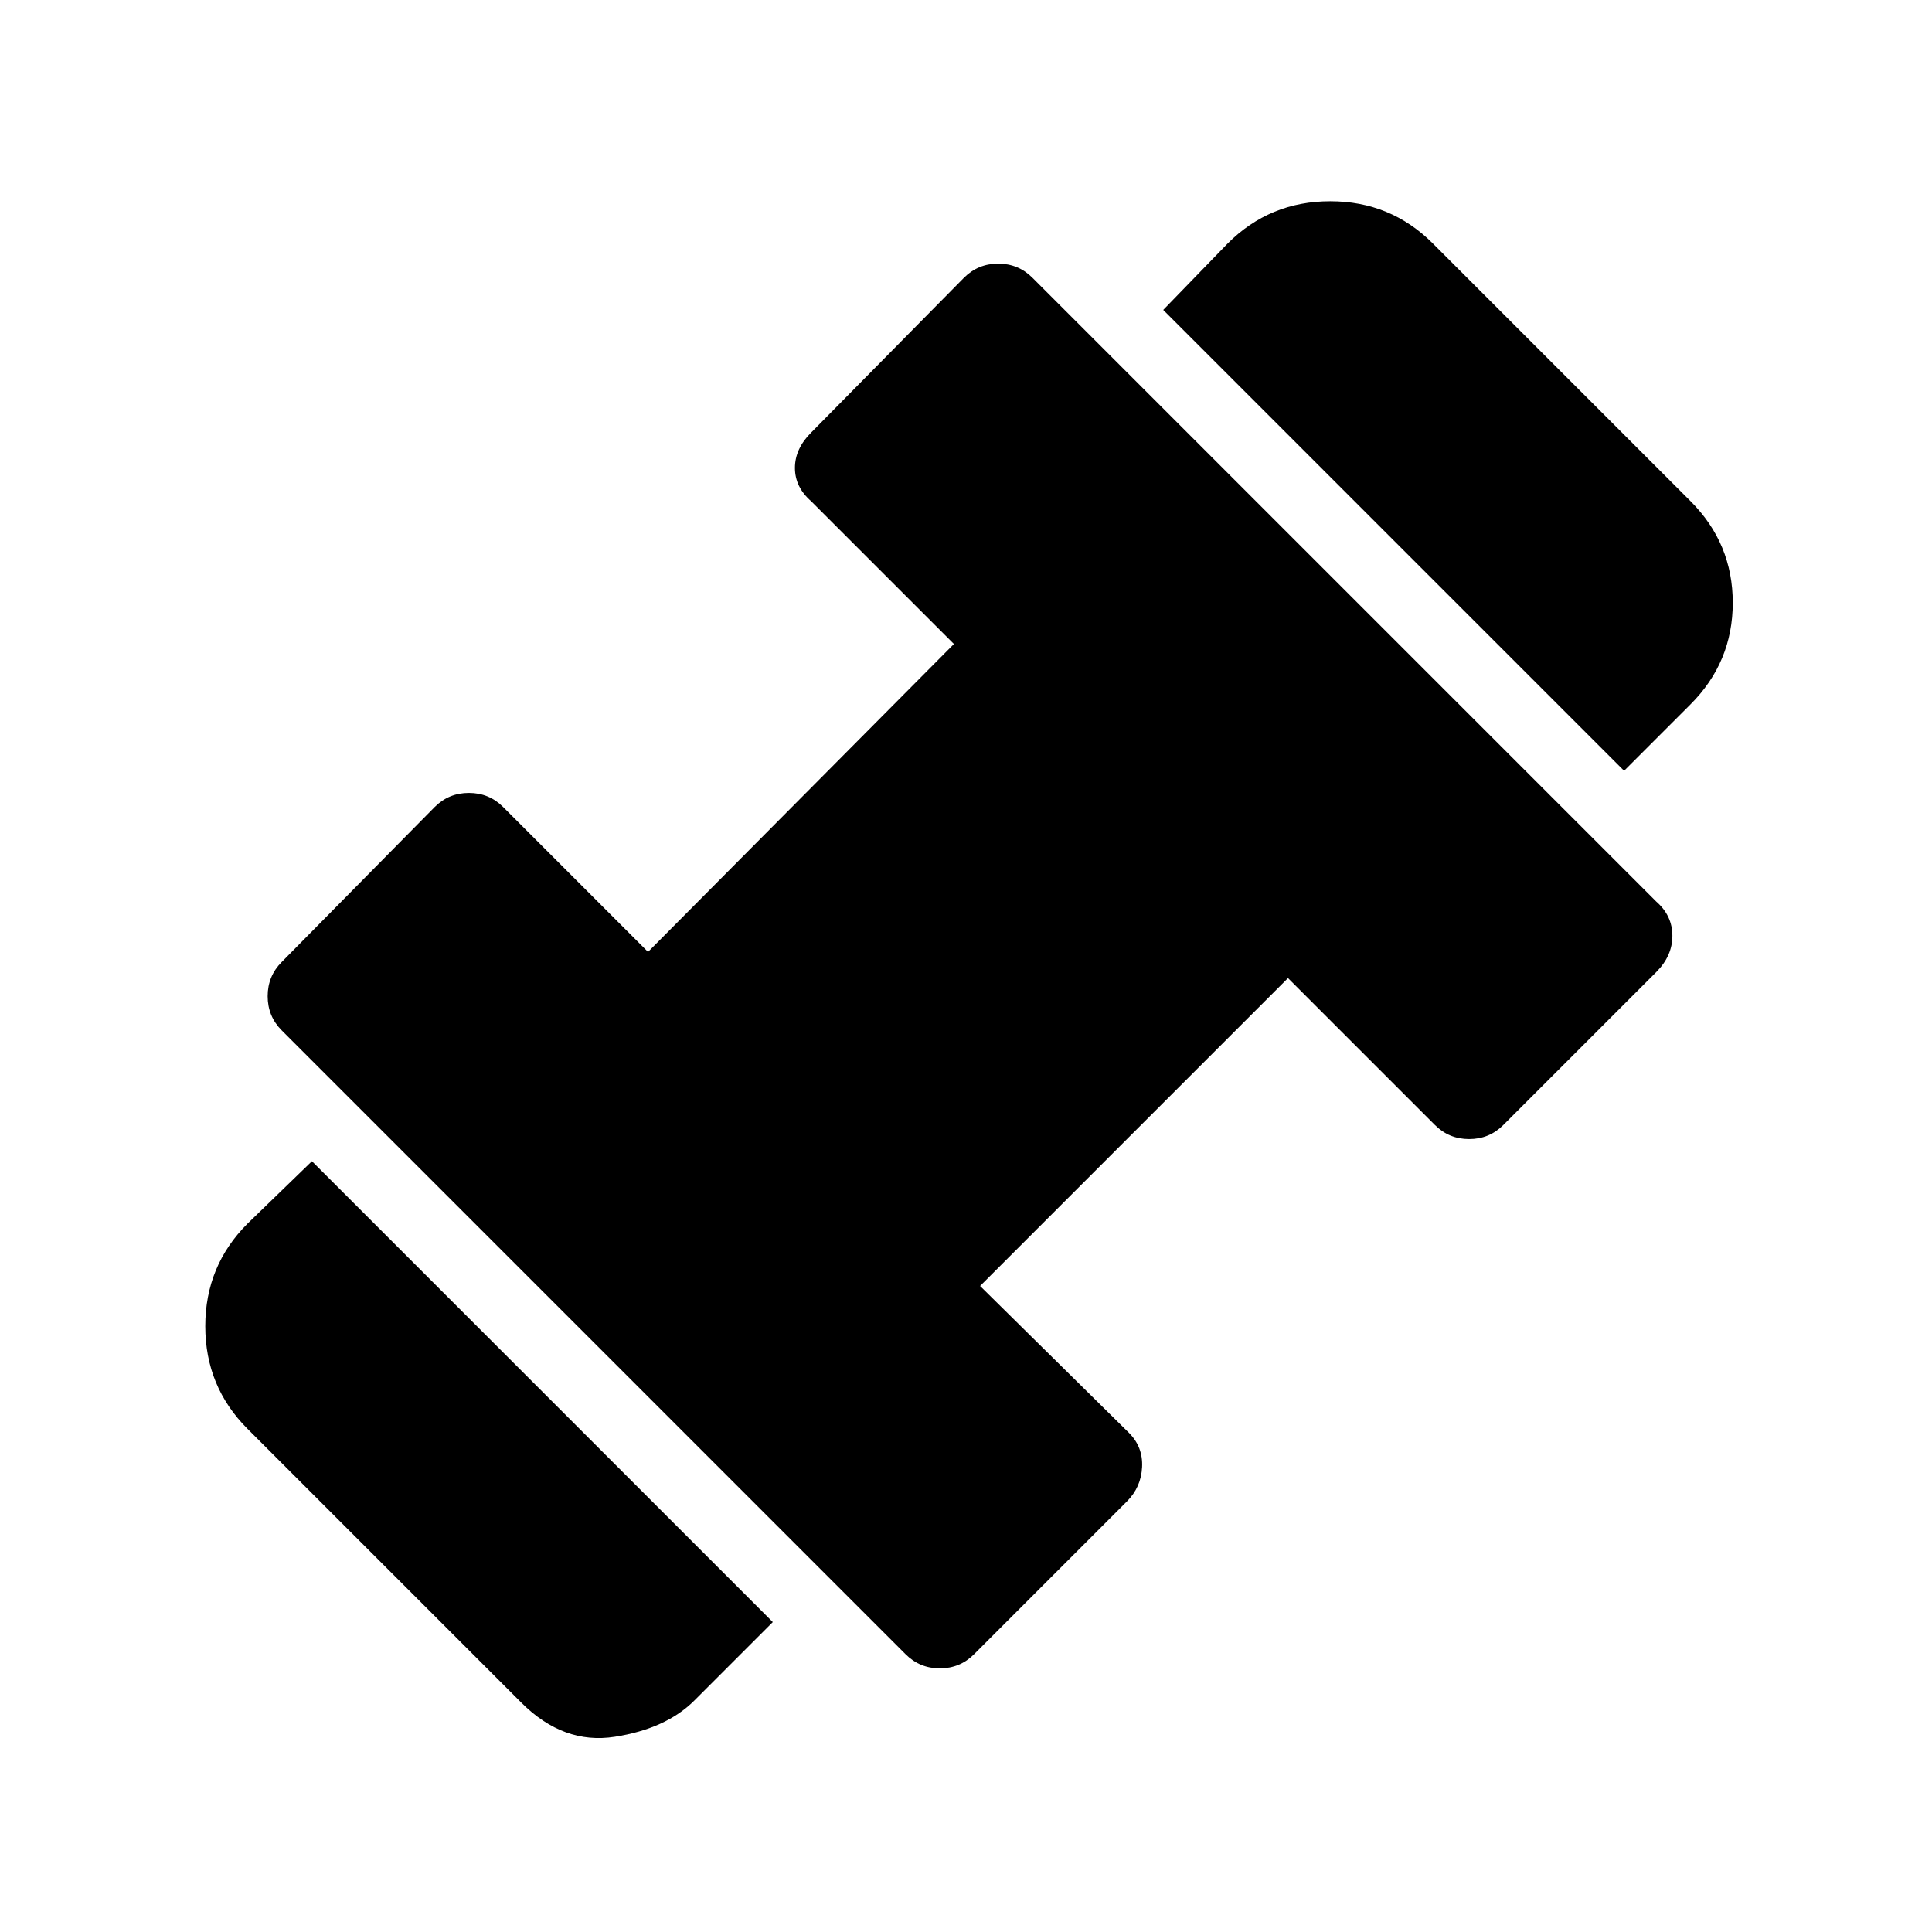 <svg xmlns="http://www.w3.org/2000/svg" height="20" viewBox="0 -960 960 960" width="20"><path d="M807-577 578-806l32-33q21-21 51-21t51 21l128 128q21 21 21 50.5T840-610l-33 33ZM345-115q-14 14-39.5 18T259-114L123-250q-21-21-21-51t21-51l32-31 229 229-39 39Zm139-23q-7 7-17 7t-17-7L140-448q-7-7-7-17t7-17l76-77q7-7 17-7t17 7l72 72 152-153-71-71q-8-7-8-16.5t8-17.5l76-77q7-7 17-7t17 7l310 310q8 7 8 17t-8 18l-76 76q-7 7-17 7t-17-7l-73-73-153 153 74 73q7 7 6.5 17t-7.5 17l-76 76Z"/></svg>